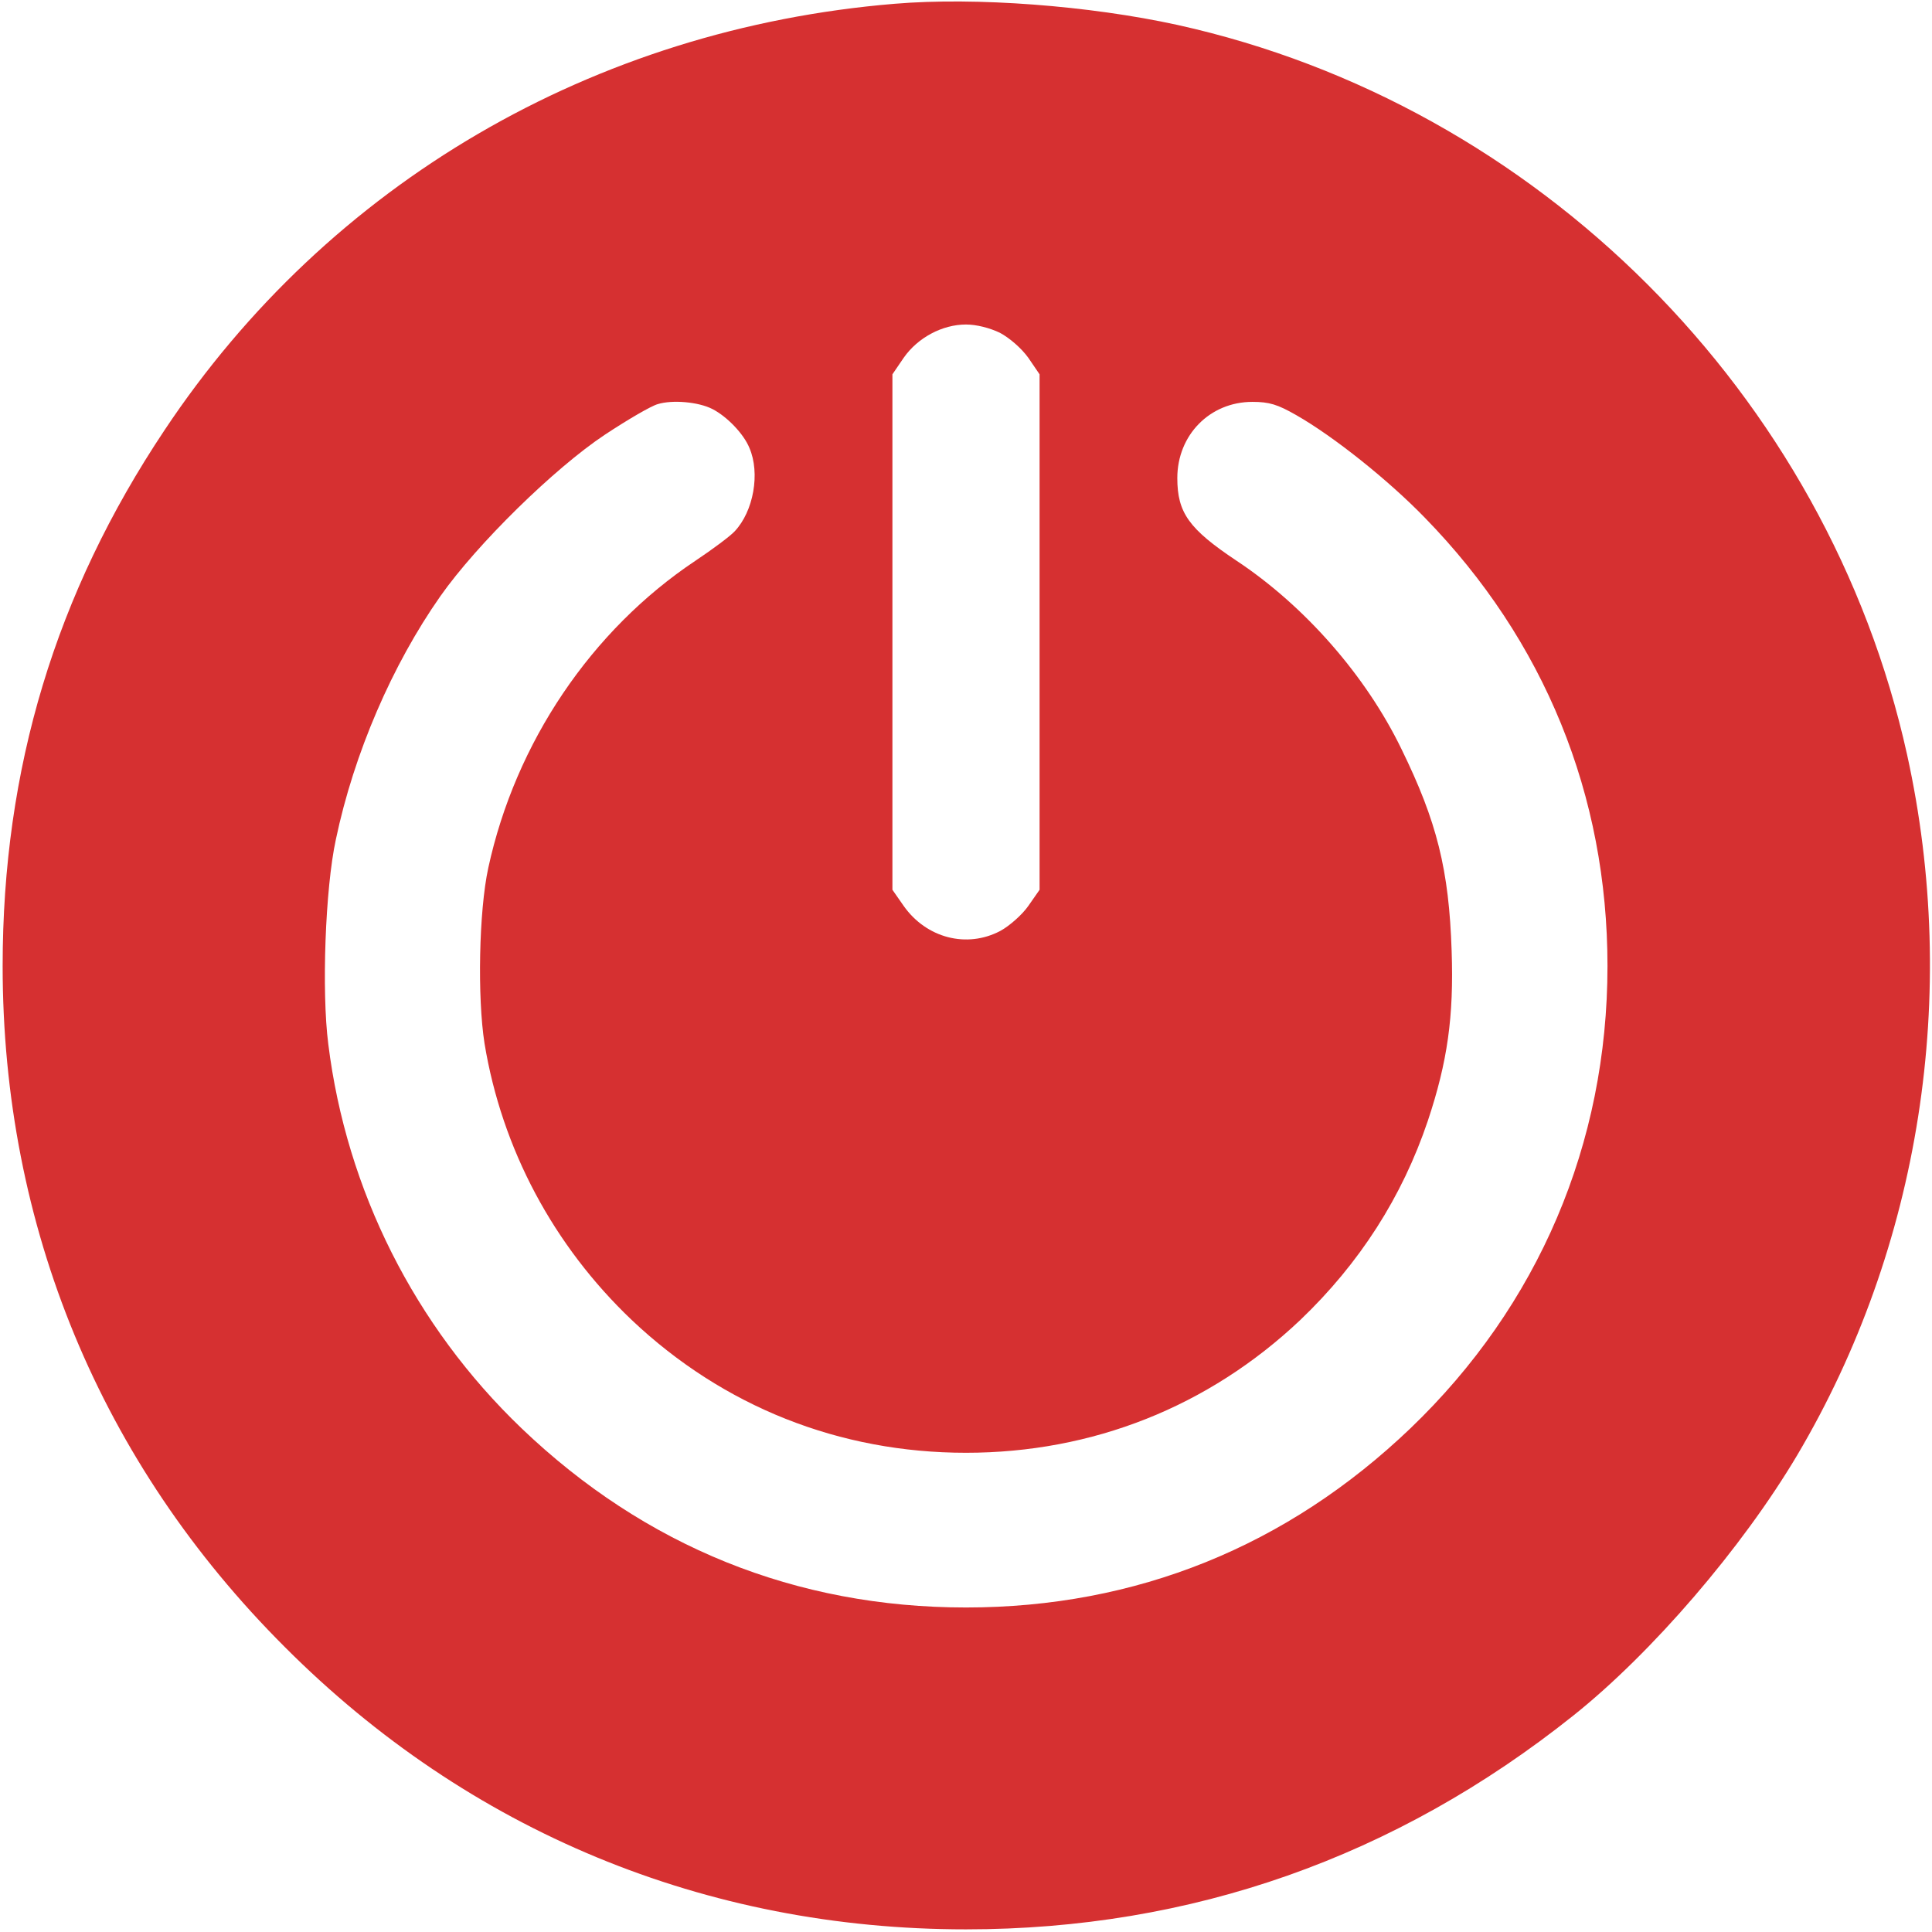 <?xml version="1.0" standalone="no"?>
<!DOCTYPE svg PUBLIC "-//W3C//DTD SVG 20010904//EN"
 "http://www.w3.org/TR/2001/REC-SVG-20010904/DTD/svg10.dtd">
<svg version="1.0" xmlns="http://www.w3.org/2000/svg"
 width="512pt" height="512pt" viewBox="0 0 512 512"
 preserveAspectRatio="xMidYMid meet">

<g transform="translate(0,512) scale(0.1,-0.1)"
fill="#d63031" stroke="none">
<path d="M2371 5110 c-798 -66 -1500 -476 -1935 -1130 -289 -433 -429 -897
-429 -1420 0 -690 259 -1317 748 -1805 487 -488 1115 -748 1805 -748 597 0
1139 191 1610 567 208 166 447 444 593 690 326 551 431 1221 291 1856 -211
956 -979 1723 -1934 1934 -233 51 -534 74 -749 56z m279 -872 c26 -14 57 -41
75 -66 l30 -44 0 -683 0 -683 -30 -43 c-16 -23 -50 -53 -74 -66 -89 -47 -196
-19 -256 66 l-30 43 0 683 0 683 30 44 c37 53 102 88 165 88 28 0 63 -9 90
-22z m-762 -202 c39 -20 83 -66 98 -103 29 -67 11 -168 -39 -221 -12 -13 -59
-48 -104 -78 -276 -184 -477 -482 -549 -814 -25 -115 -29 -344 -10 -465 46
-280 183 -536 390 -733 243 -230 551 -352 886 -352 335 0 643 122 886 352 157
150 270 326 338 528 52 156 69 276 63 450 -7 215 -39 343 -133 535 -94 194
-256 379 -437 499 -126 84 -157 127 -157 219 0 114 86 202 199 202 45 0 67 -7
116 -35 100 -57 245 -173 341 -272 317 -325 484 -735 484 -1188 0 -471 -183
-900 -522 -1225 -327 -313 -727 -475 -1178 -475 -451 0 -851 162 -1178 475
-283 271 -464 631 -512 1018 -18 140 -8 413 20 542 48 229 150 464 277 645 97
138 302 339 436 428 59 39 122 76 140 81 39 12 108 6 145 -13z"/>
</g>
</svg>
